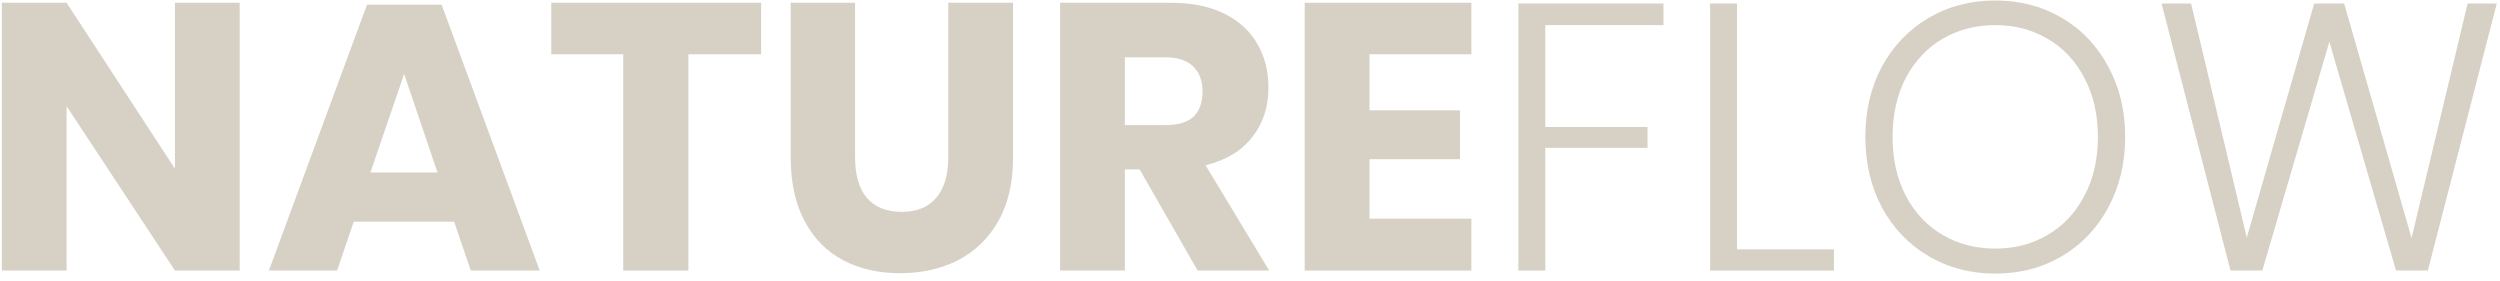 <svg width="231" height="26" viewBox="0 0 231 26" fill="none" xmlns="http://www.w3.org/2000/svg">
<path d="M22.148 25H16.163L6.153 9.81V25H0.168V0.255H6.153L16.163 15.585V0.255H22.148V25Z" fill="#D7D1C5"/>
<path d="M41.961 20.485H32.686L31.146 25H24.846L33.911 0.43H40.806L49.871 25H43.501L41.961 20.485ZM40.421 15.935L37.341 6.835L34.226 15.935H40.421Z" fill="#D7D1C5"/>
<path d="M70.327 0.255V5.015H63.607V25H57.587V5.015H50.937V0.255H70.327Z" fill="#D7D1C5"/>
<path d="M79.01 0.255V14.535C79.01 16.168 79.372 17.417 80.095 18.28C80.842 19.143 81.915 19.575 83.315 19.575C84.715 19.575 85.777 19.143 86.5 18.28C87.247 17.417 87.62 16.168 87.62 14.535V0.255H93.605V14.535C93.605 16.868 93.15 18.84 92.24 20.45C91.33 22.037 90.082 23.238 88.495 24.055C86.932 24.848 85.159 25.245 83.175 25.245C81.192 25.245 79.442 24.848 77.925 24.055C76.409 23.262 75.219 22.06 74.355 20.45C73.492 18.84 73.06 16.868 73.06 14.535V0.255H79.01Z" fill="#D7D1C5"/>
<path d="M110.659 25L105.304 15.655H103.939V25H97.954V0.255H108.174C110.134 0.255 111.791 0.593 113.144 1.27C114.498 1.947 115.513 2.88 116.189 4.07C116.866 5.237 117.204 6.578 117.204 8.095C117.204 9.892 116.703 11.42 115.699 12.68C114.719 13.94 113.284 14.803 111.394 15.27L117.274 25H110.659ZM103.939 11.56H107.649C108.839 11.56 109.714 11.303 110.274 10.79C110.834 10.253 111.114 9.472 111.114 8.445C111.114 7.465 110.823 6.695 110.239 6.135C109.679 5.575 108.816 5.295 107.649 5.295H103.939V11.56Z" fill="#D7D1C5"/>
<path d="M126.54 5.015V10.195H134.905V14.71H126.54V20.205H135.955V25H120.555V0.255H135.955V5.015H126.54Z" fill="#D7D1C5"/>
<path d="M153.704 0.325V2.32H142.784V11.735H152.234V13.66H142.784V25H140.299V0.325H153.704Z" fill="#D7D1C5"/>
<path d="M160.498 23.04H169.458V25H158.013V0.325H160.498V23.04Z" fill="#D7D1C5"/>
<path d="M184.362 0.045C186.649 0.045 188.702 0.582 190.522 1.655C192.342 2.728 193.766 4.222 194.792 6.135C195.842 8.048 196.367 10.218 196.367 12.645C196.367 15.072 195.842 17.253 194.792 19.19C193.766 21.103 192.342 22.597 190.522 23.67C188.702 24.743 186.649 25.28 184.362 25.28C182.076 25.28 180.022 24.743 178.202 23.67C176.382 22.597 174.947 21.103 173.897 19.19C172.871 17.253 172.357 15.072 172.357 12.645C172.357 10.218 172.871 8.048 173.897 6.135C174.947 4.222 176.382 2.728 178.202 1.655C180.022 0.582 182.076 0.045 184.362 0.045ZM184.362 2.32C182.566 2.32 180.944 2.74 179.497 3.58C178.074 4.42 176.942 5.622 176.102 7.185C175.286 8.748 174.877 10.568 174.877 12.645C174.877 14.722 175.286 16.542 176.102 18.105C176.942 19.668 178.074 20.87 179.497 21.71C180.944 22.55 182.566 22.97 184.362 22.97C186.159 22.97 187.769 22.55 189.192 21.71C190.639 20.87 191.771 19.668 192.587 18.105C193.427 16.542 193.847 14.722 193.847 12.645C193.847 10.568 193.427 8.748 192.587 7.185C191.771 5.622 190.639 4.42 189.192 3.58C187.769 2.74 186.159 2.32 184.362 2.32Z" fill="#D7D1C5"/>
<path d="M230.703 0.325L224.333 25H221.393L215.233 3.86L209.038 25H206.098L199.728 0.325H202.458L207.603 21.955L213.833 0.325H216.598L222.828 21.99L228.008 0.325H230.703Z" fill="#D7D1C5"/>
</svg>
